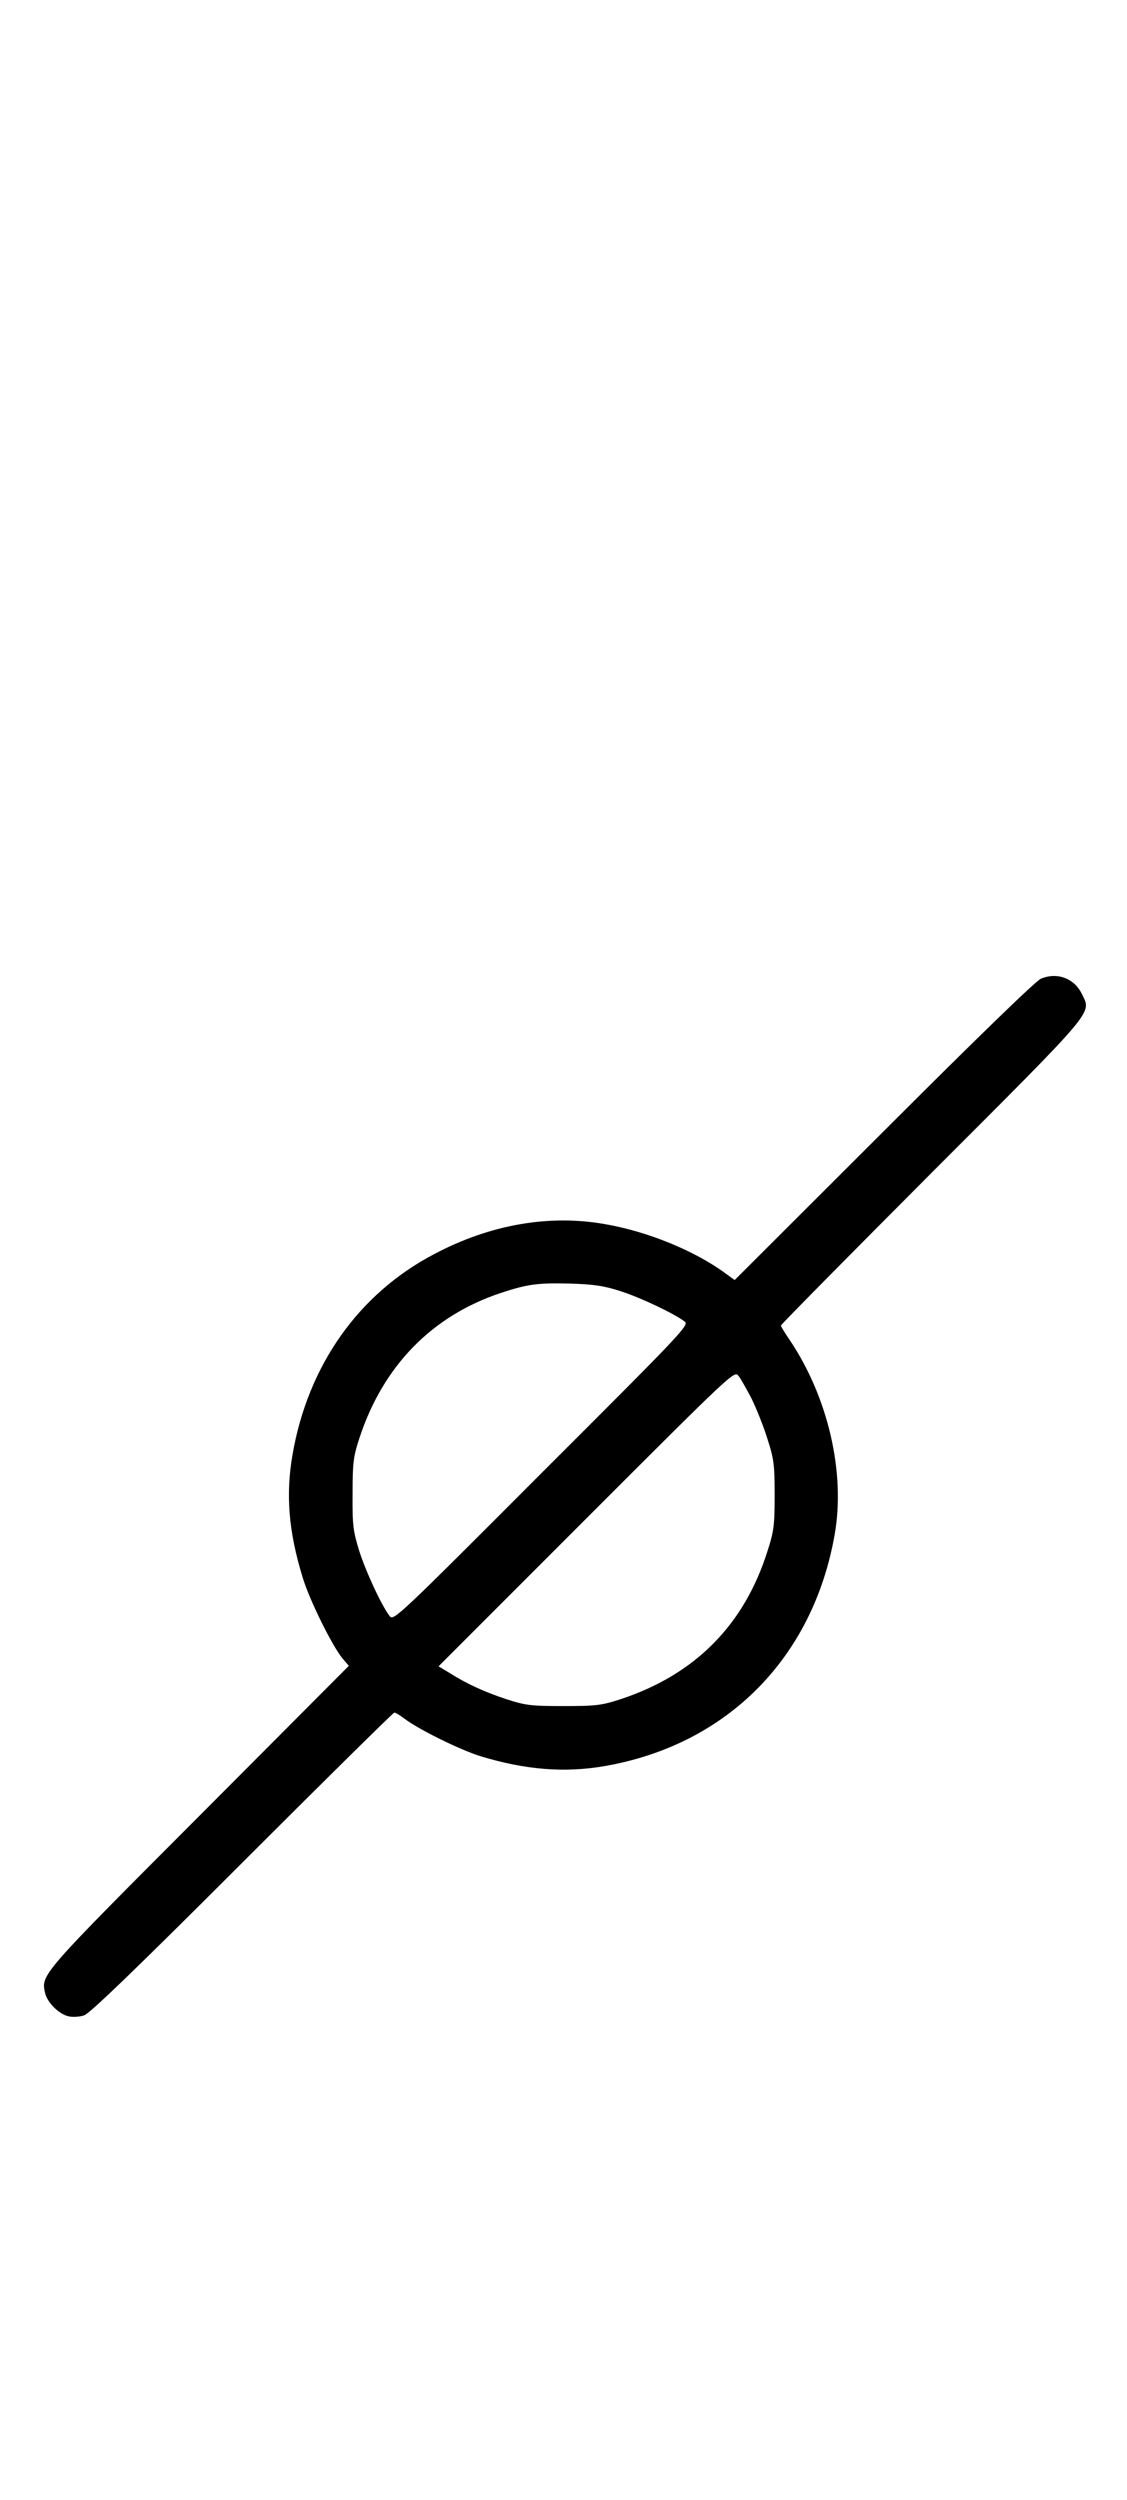 <?xml version="1.0" standalone="no"?>
<!DOCTYPE svg PUBLIC "-//W3C//DTD SVG 20010904//EN"
 "http://www.w3.org/TR/2001/REC-SVG-20010904/DTD/svg10.dtd">
<svg version="1.0" xmlns="http://www.w3.org/2000/svg"
 width="451pt" height="1000pt" viewBox="0 0 451 1000"
 preserveAspectRatio="xMidYMid meet">
<g transform="translate(0,1000) scale(0.1,-0.1)"
fill="#000000" stroke="none">
<path d="M4165 6085 c-22 -10 -260 -241 -630 -611 l-595 -594 -40 29 c-122 89 -310 166 -481 195 -223 39 -459 -2 -683 -121 -301 -158 -503 -444 -565 -799 -28 -160 -17 -307 40 -493 27 -90 118 -274 160 -325 l25 -29 -599 -601 c-632 -633 -633 -634 -617 -706 8 -39 56 -87 95 -95 16 -4 45 -2 62 4 23 8 213 191 633 611 330 330 604 600 608 600 5 0 23 -11 40 -24 58 -44 221 -124 303 -150 180 -55 338 -68 499 -40 489 85 833 432 920 925 44 248 -26 550 -179 778 -20 29 -36 56 -36 59 0 4 272 279 604 612 662 662 639 635 601 713 -30 64 -100 90 -165 62z m-1680 -1250 c80 -26 211 -88 255 -121 19 -14 -10 -44 -573 -606 -566 -567 -592 -592 -607 -573 -32 41 -94 174 -122 260 -25 82 -28 103 -27 230 0 126 3 149 28 225 95 288 291 488 567 579 106 35 147 40 274 37 97 -3 137 -9 205 -31z m523 -430 c19 -39 48 -111 63 -160 26 -80 29 -104 29 -225 0 -121 -3 -145 -29 -225 -93 -295 -290 -493 -586 -591 -77 -25 -98 -28 -230 -28 -132 0 -153 3 -230 28 -90 30 -157 61 -227 105 l-43 26 592 592 c586 586 592 591 608 570 10 -12 33 -54 53 -92z"/>
</g>
</svg>

